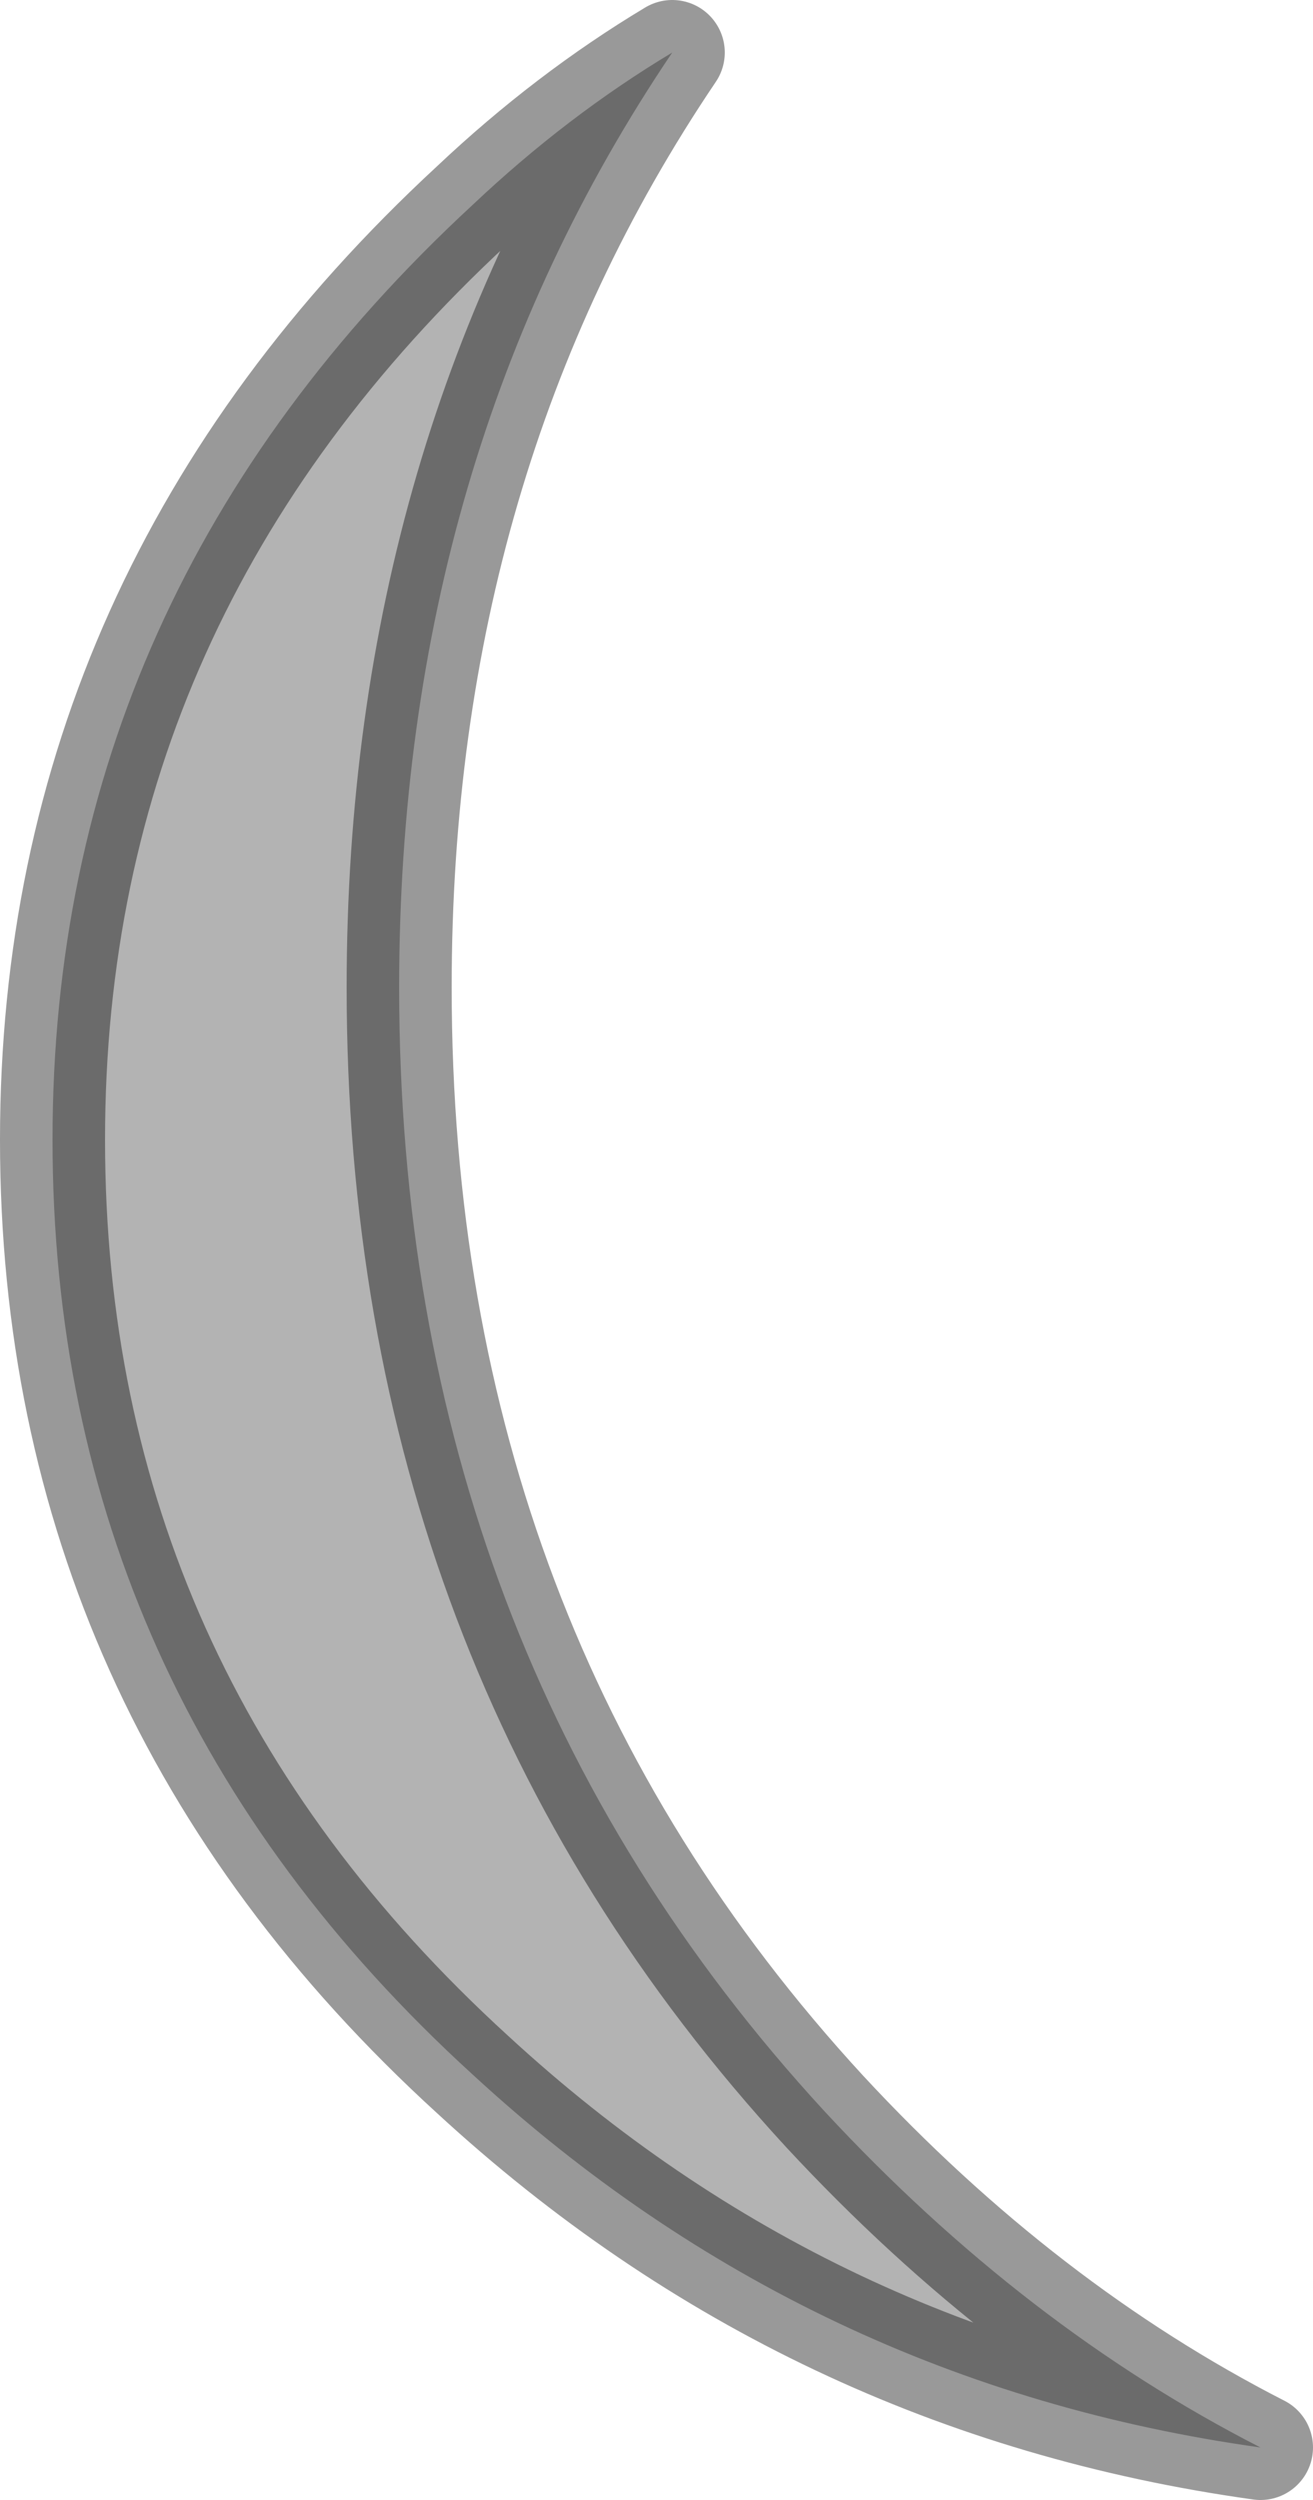 <?xml version="1.0" encoding="UTF-8" standalone="no"?>
<svg xmlns:xlink="http://www.w3.org/1999/xlink" height="23.8px" width="12.5px" xmlns="http://www.w3.org/2000/svg">
  <g transform="matrix(1.0, 0.0, 0.0, 1.0, 0.5, 0.5)">
    <path d="M7.35 19.6 Q9.25 21.65 11.5 22.8 7.2 22.2 4.0 19.25 0.0 15.6 0.0 10.35 0.0 5.15 4.0 1.45 4.9 0.6 5.9 0.0 3.3 3.85 3.3 8.9 3.3 15.2 7.35 19.6" fill="#000000" fill-opacity="0.298" fill-rule="evenodd" stroke="none"/>
    <path d="M7.35 19.6 Q9.25 21.65 11.5 22.8 7.2 22.2 4.0 19.25 0.0 15.6 0.0 10.35 0.0 5.15 4.0 1.45 4.9 0.6 5.9 0.0 3.3 3.85 3.3 8.9 3.3 15.2 7.35 19.6 Z" fill="none" stroke="#000000" stroke-linecap="round" stroke-linejoin="round" stroke-opacity="0.4" stroke-width="1.0"/>
  </g>
</svg>
